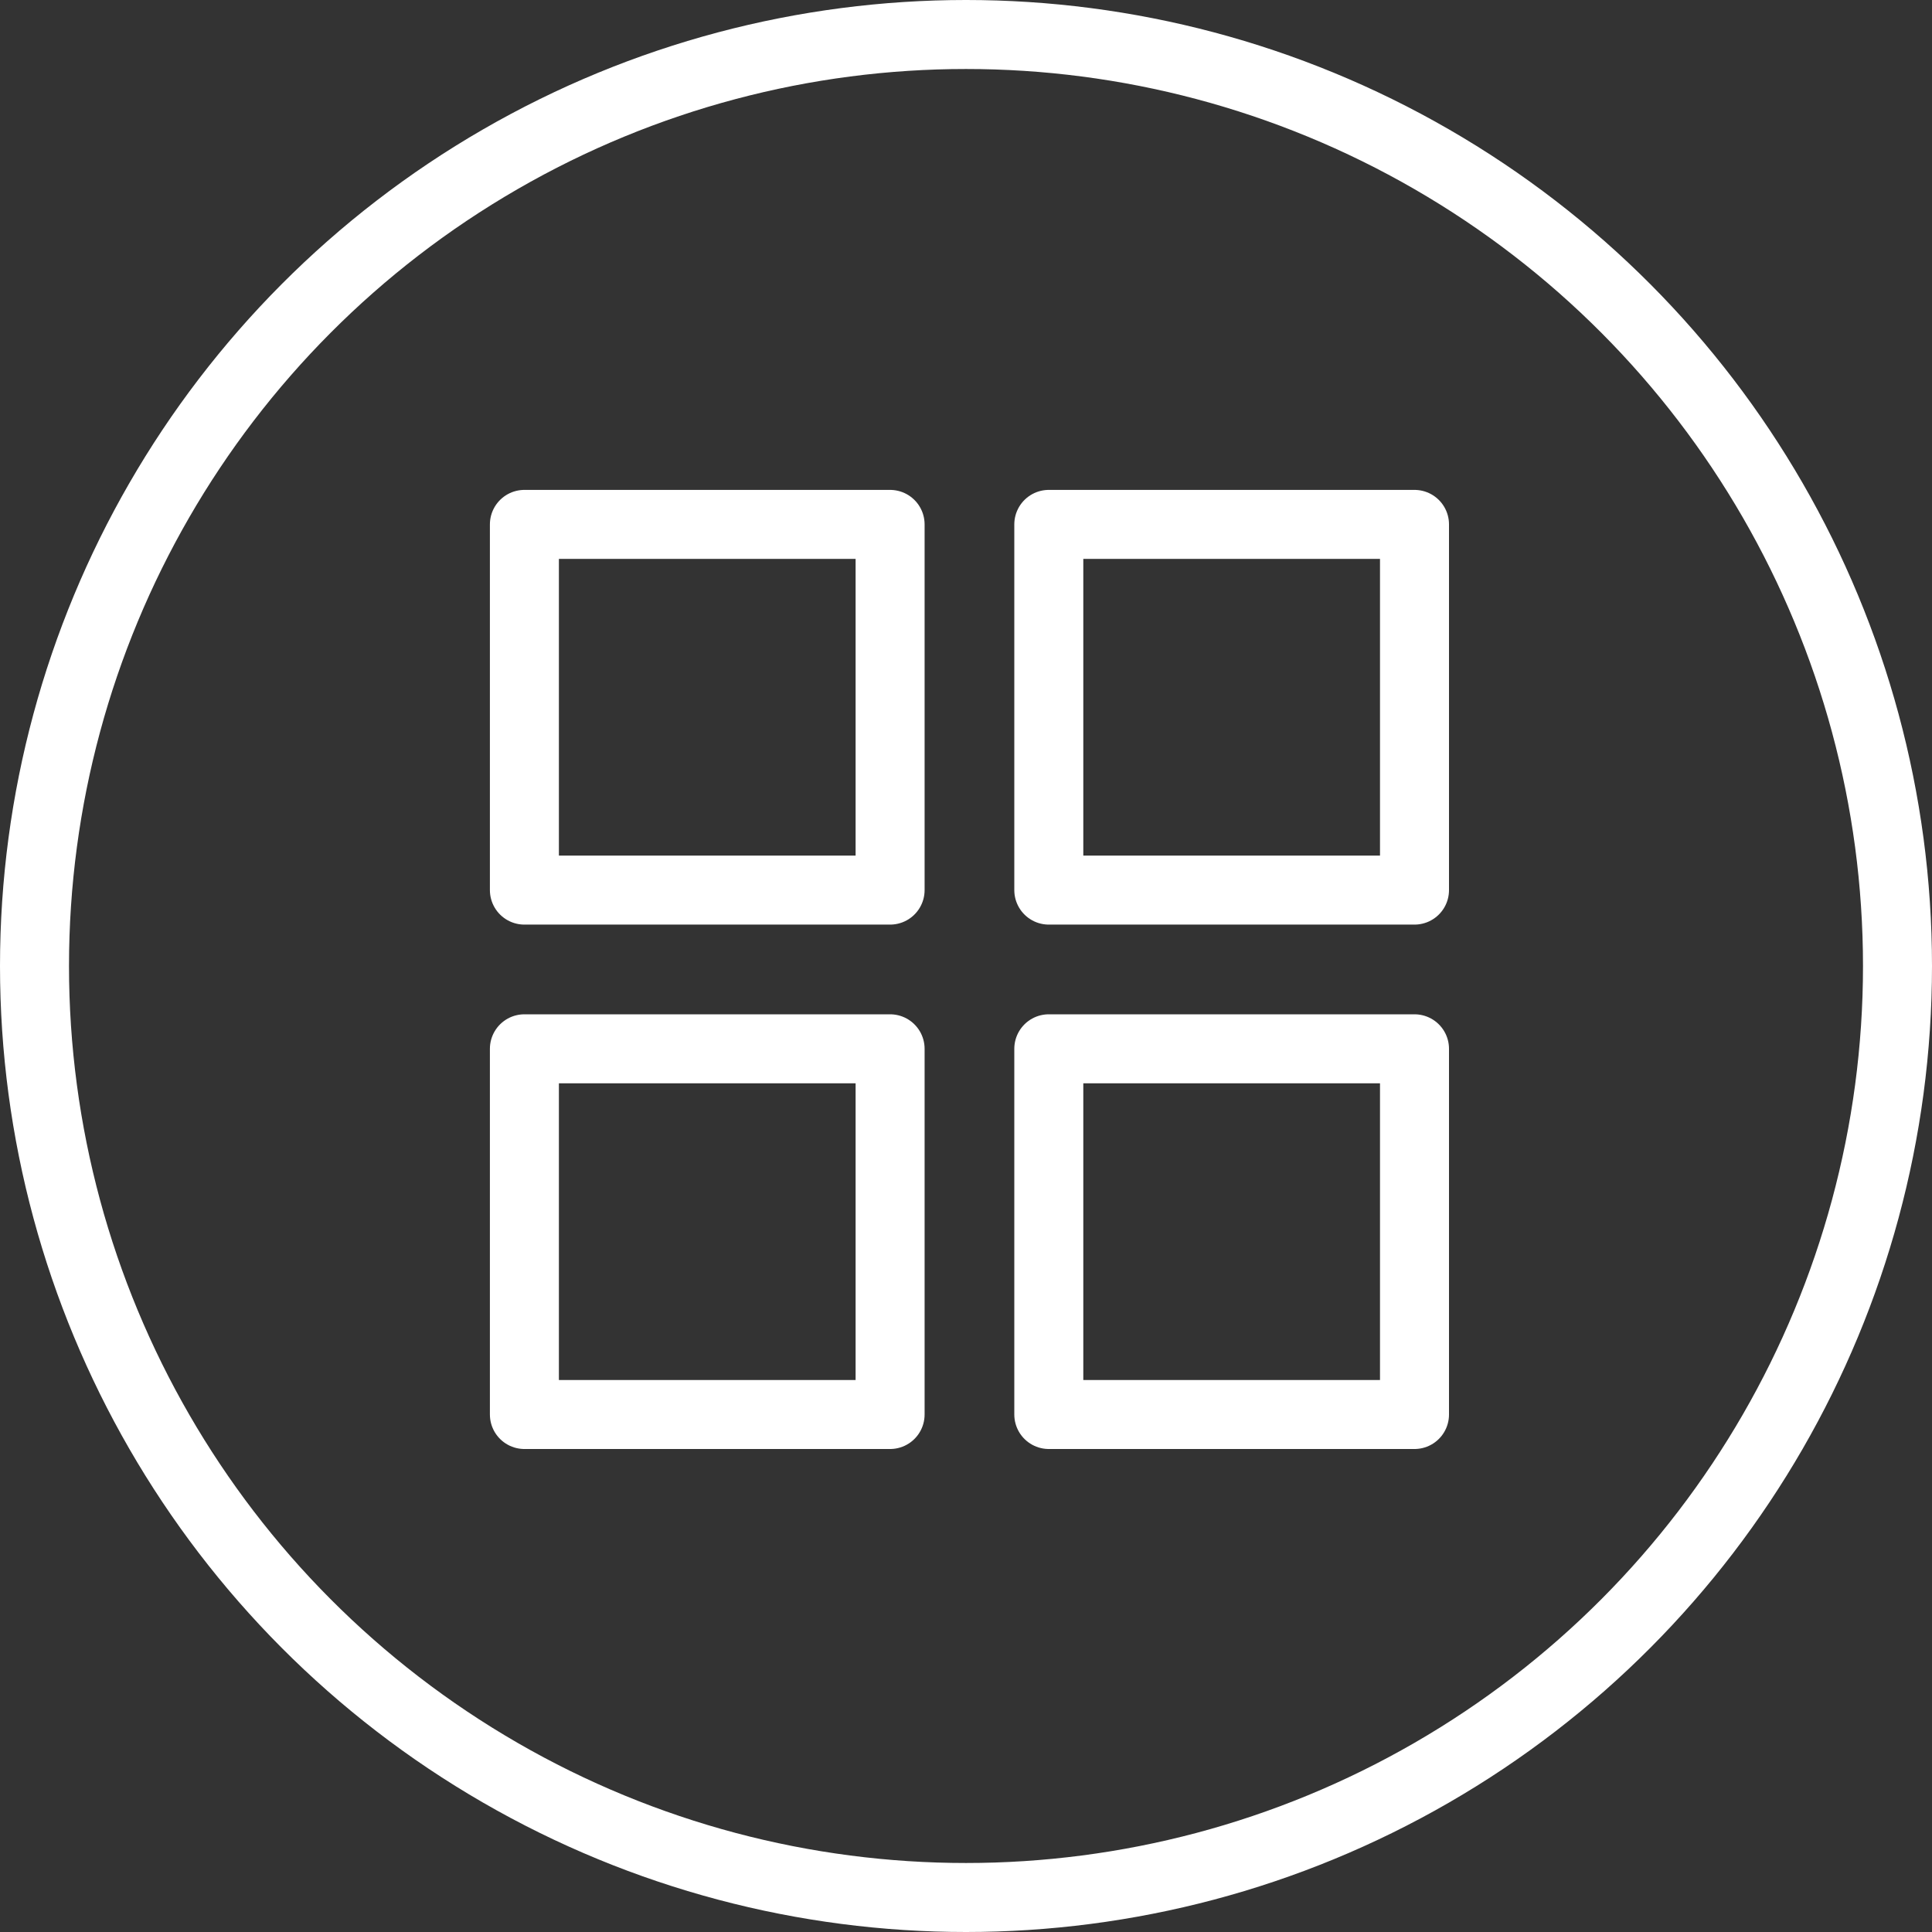 <?xml version="1.0" encoding="utf-8"?>
<!-- Generator: Adobe Illustrator 19.2.1, SVG Export Plug-In . SVG Version: 6.00 Build 0)  -->
<svg version="1.1" id="レイヤー_1" xmlns="http://www.w3.org/2000/svg" xmlns:xlink="http://www.w3.org/1999/xlink" x="0px"
	 y="0px" width="28px" height="28px" viewBox="0 0 28 28" style="enable-background:new 0 0 28 28;" xml:space="preserve">
<rect x="0" y="0" width="28" height="28" fill="#333333" stroke="none"/>
<style type="text/css">
	.st0{fill:none;stroke:#FFFFFF;stroke-linecap:round;stroke-linejoin:round;stroke-miterlimit:10;}
</style>
<g>
	<g>
		<g>
			<circle class="st0" cx="14" cy="14" r="13.5"/>
		</g>
	</g>
	<g>
		<rect x="7.6" y="7.6" class="st0" width="5.3" height="5.3"/>
		<rect x="15.2" y="7.6" class="st0" width="5.3" height="5.3"/>
		<rect x="7.6" y="15.2" class="st0" width="5.3" height="5.3"/>
		<rect x="15.2" y="15.2" class="st0" width="5.3" height="5.3"/>
	</g>
</g>
</svg>
